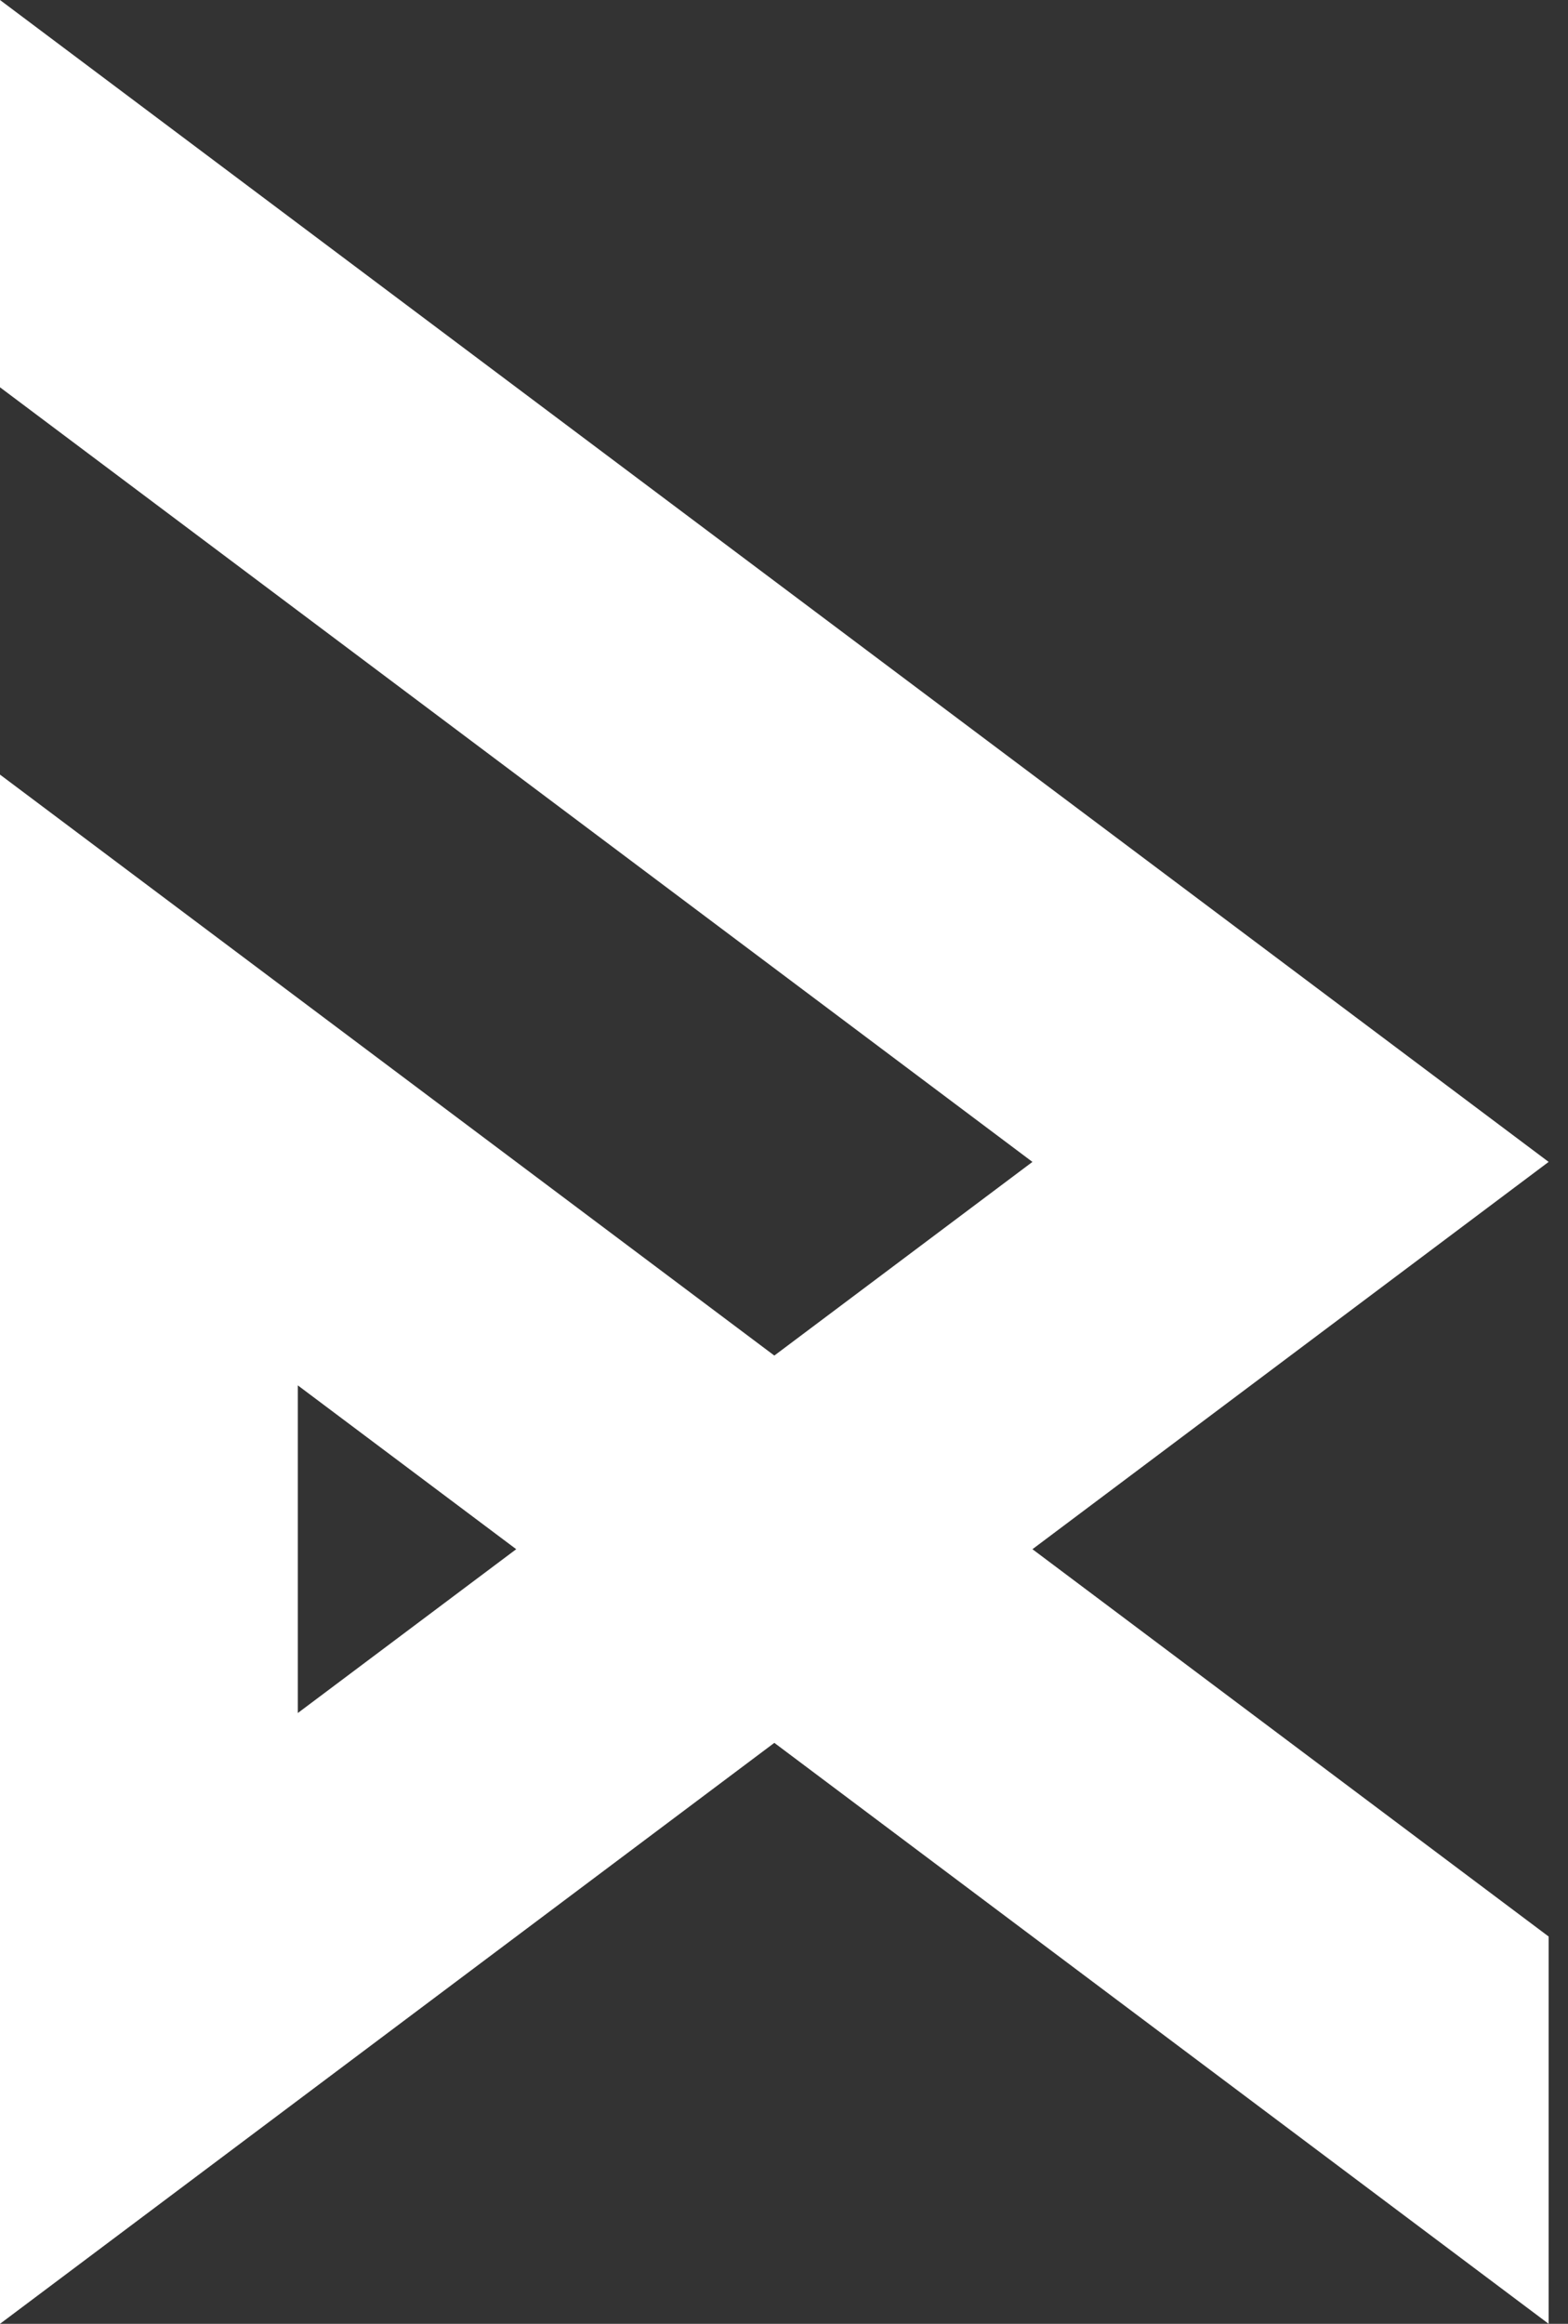 <svg width="54" height="80" viewBox="0 0 54 80" fill="none" xmlns="http://www.w3.org/2000/svg">
<rect x="0" y="0" width="54" height="80" fill="#333333" stroke="none"/>
<g clip-path="url(#clip0_9_13)">
<path d="M0 80L26.667 60L53.333 80V66.667L35.556 53.333L53.333 40L0 0V13.333L35.556 40L26.667 46.667L0 26.667V80ZM10.256 58.973V47.693L17.778 53.333L10.256 58.973Z" fill="white"/>
</g>
<defs>
<clipPath id="clip0_9_13">
<rect width="53.333" height="80" fill="white"/>
</clipPath>
</defs>
</svg>
